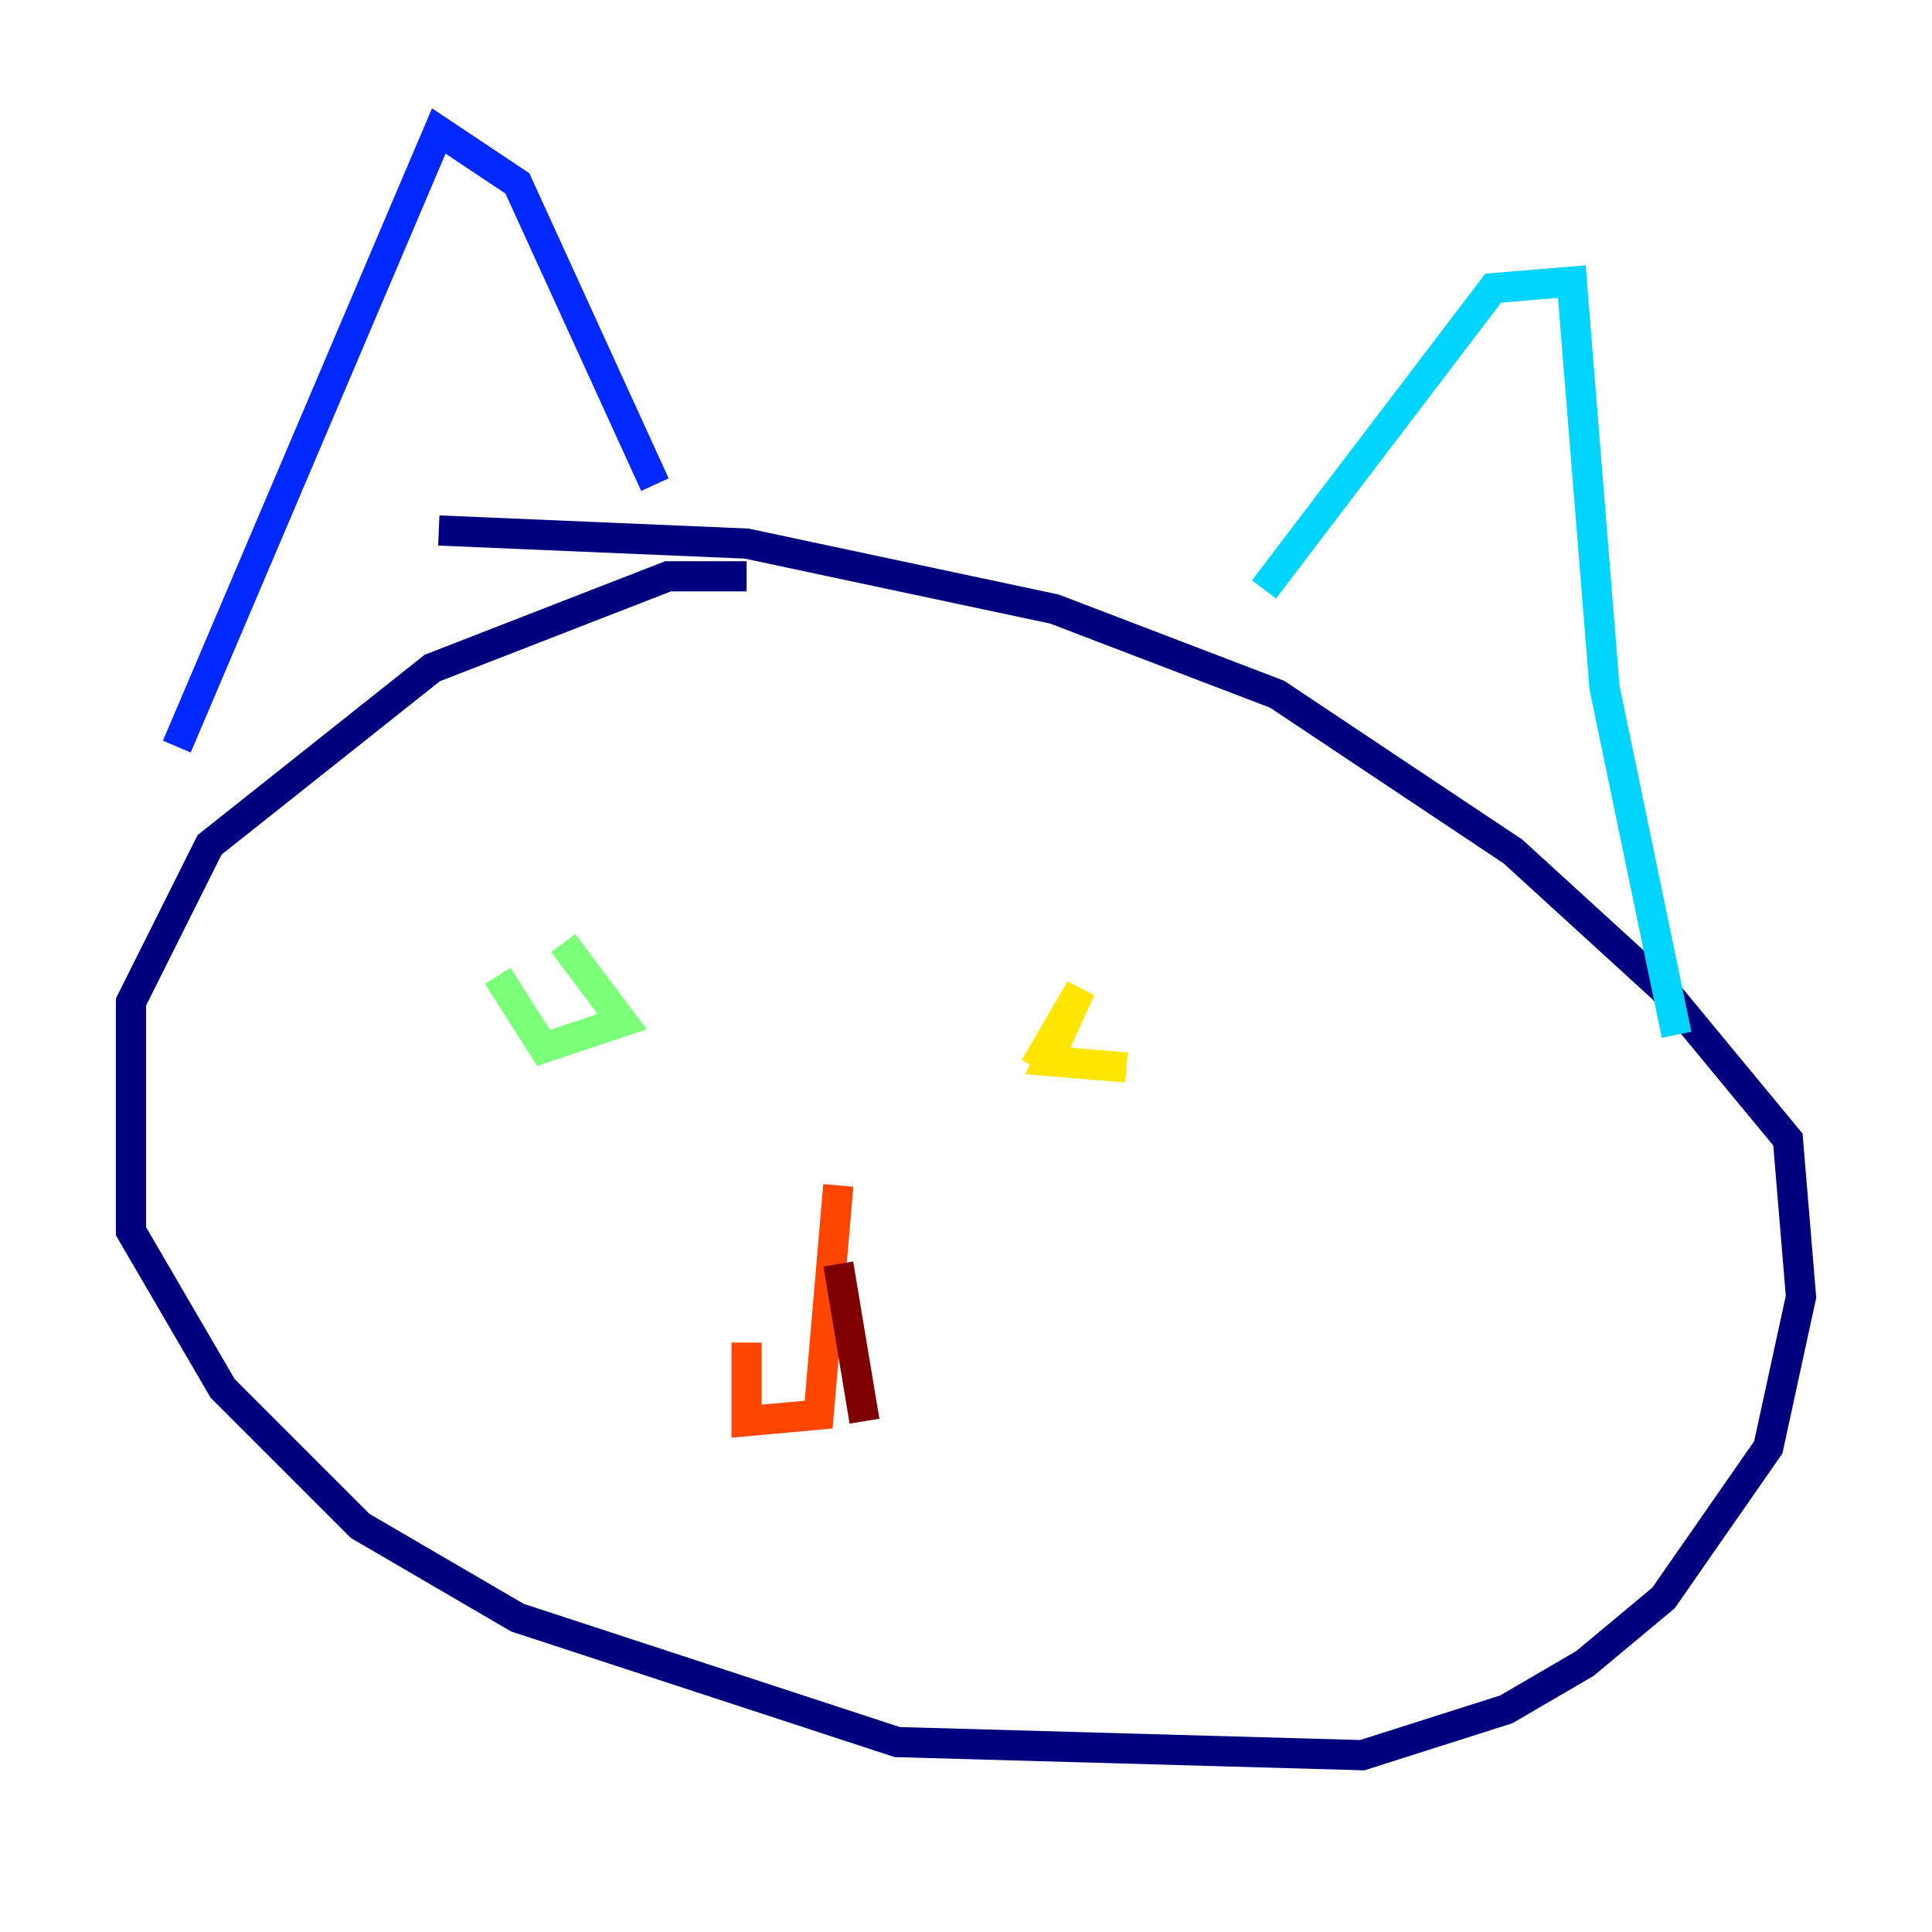<?xml version="1.0" encoding="utf-8" ?>
<svg baseProfile="tiny" height="128" version="1.2" viewBox="0,0,128,128" width="128" xmlns="http://www.w3.org/2000/svg" xmlns:ev="http://www.w3.org/2001/xml-events" xmlns:xlink="http://www.w3.org/1999/xlink"><defs /><polyline fill="none" points="49.464,38.183 44.258,38.183 28.637,44.258 13.885,55.973 8.678,66.386 8.678,81.573 14.752,91.986 23.864,101.098 34.278,107.173 59.444,115.417 90.251,116.285 99.797,113.248 105.003,110.21 110.21,105.871 117.153,95.891 119.322,85.912 118.454,75.498 110.21,65.519 100.231,56.407 84.61,45.993 69.858,40.352 49.464,36.014 29.071,35.146" stroke="#00007f" stroke-width="2" /><polyline fill="none" points="11.715,49.464 29.071,8.678 34.278,12.149 43.39,32.108" stroke="#0028ff" stroke-width="2" /><polyline fill="none" points="83.742,39.051 98.929,19.091 104.136,18.658 106.305,45.559 111.078,68.556" stroke="#00d4ff" stroke-width="2" /><polyline fill="none" points="37.315,62.481 41.22,67.688 36.014,69.424 32.976,64.651" stroke="#7cff79" stroke-width="2" /><polyline fill="none" points="74.63,70.725 69.424,70.291 71.593,65.519 68.556,70.725" stroke="#ffe500" stroke-width="2" /><polyline fill="none" points="55.539,78.536 54.237,93.722 49.464,94.156 49.464,88.949" stroke="#ff4600" stroke-width="2" /><polyline fill="none" points="55.539,83.742 57.275,94.156" stroke="#7f0000" stroke-width="2" /></svg>